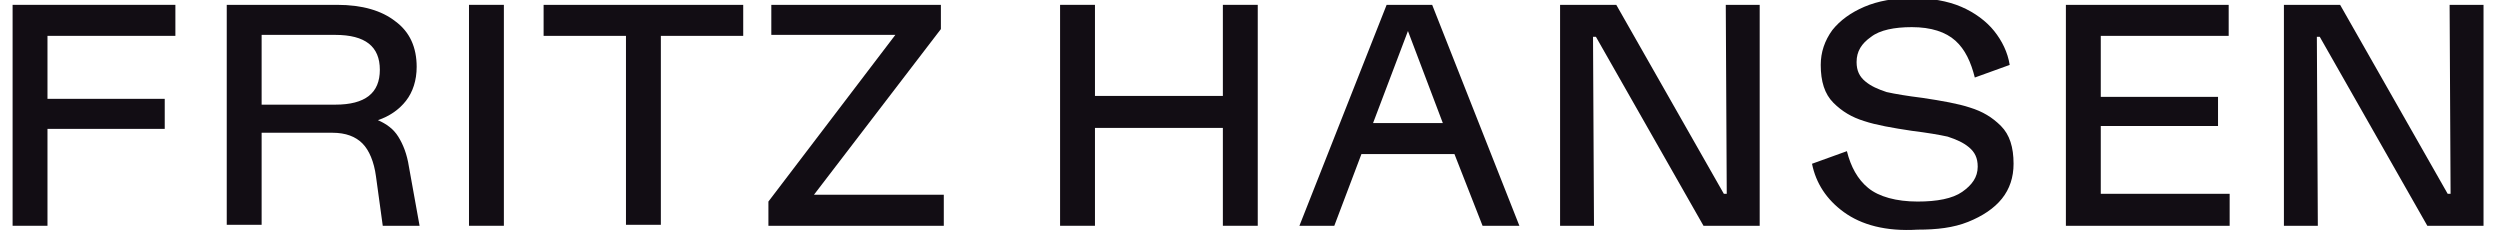 <?xml version="1.0" encoding="utf-8"?>
<!-- Generator: Adobe Illustrator 22.1.0, SVG Export Plug-In . SVG Version: 6.00 Build 0)  -->
<svg version="1.1" id="Layer_1" xmlns="http://www.w3.org/2000/svg" xmlns:xlink="http://www.w3.org/1999/xlink" x="0px" y="0px"
	 viewBox="0 0 258 24.5" style="enable-background:new 0 0 258 24.5;" xml:space="preserve">
<style type="text/css">
	.st0{enable-background:new    ;}
	.st1{fill:#120D14;}
</style>
<g class="st0">
	<path class="st1" d="M4.9,3.7v6.5H17v3.1H4.9v10H1.3V0.5h16.8v3.2H4.9z"/>
	<path class="st1" d="M43.3,23.3h-3.8l-0.7-5.1c-0.2-1.5-0.7-2.7-1.4-3.4c-0.7-0.7-1.7-1.1-3.1-1.1H27v9.5h-3.6V0.5h11.4
		c2.6,0,4.6,0.6,6,1.7C42.3,3.3,43,4.9,43,6.9c0,1.4-0.4,2.6-1.1,3.5c-0.7,0.9-1.7,1.6-2.9,2c0.9,0.4,1.6,0.9,2.1,1.7
		c0.5,0.8,0.9,1.8,1.1,3.1L43.3,23.3z M34.6,10.8c3.1,0,4.6-1.2,4.6-3.6c0-2.4-1.5-3.6-4.6-3.6H27v7.2H34.6z"/>
	<path class="st1" d="M48.4,0.5H52v22.8h-3.6V0.5z"/>
	<path class="st1" d="M76.7,3.7h-8.5v19.5h-3.6V3.7h-8.5V0.5h20.6V3.7z"/>
	<path class="st1" d="M97.4,20.1v3.2H79.3v-2.5L92.4,3.6H79.6V0.5h17.5v2.5L84,20.1H97.4z"/>
</g>
<g class="st0">
	<path class="st1" d="M129.8,0.5v22.8h-3.6V13.2H113v10.1h-3.6V0.5h3.6v9.4h13.2V0.5H129.8z"/>
	<path class="st1" d="M150.1,15.9h-9.6l-2.8,7.4h-3.6l9-22.8h4.7l9,22.8h-3.8L150.1,15.9z M148.9,12.7l-3.6-9.5l-3.6,9.5H148.9z"/>
	<path class="st1" d="M181.6,0.5v22.8h-5.8L164.7,3.8h-0.3l0.1,19.5H161V0.5h5.8l11.1,19.5h0.3l-0.1-19.5H181.6z"/>
	<path class="st1" d="M190.3,21.9c-1.8-1.3-2.9-3-3.3-5l3.6-1.3c0.4,1.6,1.1,2.9,2.2,3.8c1.1,0.9,2.9,1.4,5.1,1.4c2,0,3.6-0.3,4.6-1
		c1-0.7,1.6-1.5,1.6-2.6c0-0.9-0.3-1.5-0.9-2s-1.3-0.8-2.2-1.1c-0.9-0.2-2.1-0.4-3.7-0.6c-2-0.3-3.7-0.6-4.9-1
		c-1.3-0.4-2.3-1-3.2-1.9c-0.9-0.9-1.3-2.2-1.3-3.9c0-1.3,0.4-2.5,1.2-3.6c0.8-1,1.9-1.8,3.3-2.4c1.4-0.6,3.1-0.9,4.9-0.9
		c2,0,3.7,0.3,5.1,0.9c1.4,0.6,2.6,1.5,3.4,2.5c0.8,1,1.4,2.2,1.6,3.5l-3.6,1.3c-0.4-1.6-1-2.9-2-3.8c-1-0.9-2.5-1.4-4.5-1.4
		c-1.8,0-3.3,0.3-4.2,1c-1,0.7-1.5,1.5-1.5,2.6c0,0.9,0.3,1.5,0.9,2c0.6,0.5,1.3,0.8,2.2,1.1c0.9,0.2,2.1,0.4,3.7,0.6
		c2,0.3,3.7,0.6,4.9,1c1.3,0.4,2.3,1,3.2,1.9c0.9,0.9,1.3,2.2,1.3,3.9c0,1.4-0.4,2.6-1.2,3.6s-2,1.8-3.5,2.4
		c-1.5,0.6-3.2,0.8-5.2,0.8C194.6,23.9,192.1,23.2,190.3,21.9z"/>
	<path class="st1" d="M230.1,20.1v3.2h-16.9V0.5H230v3.2h-13.2V10h12.1v3h-12.1v7H230.1z"/>
	<path class="st1" d="M256.3,0.5v22.8h-5.8L239.4,3.8h-0.3l0.1,19.5h-3.5V0.5h5.8l11.1,19.5h0.3l-0.1-19.5H256.3z"/>
</g>
</svg>
